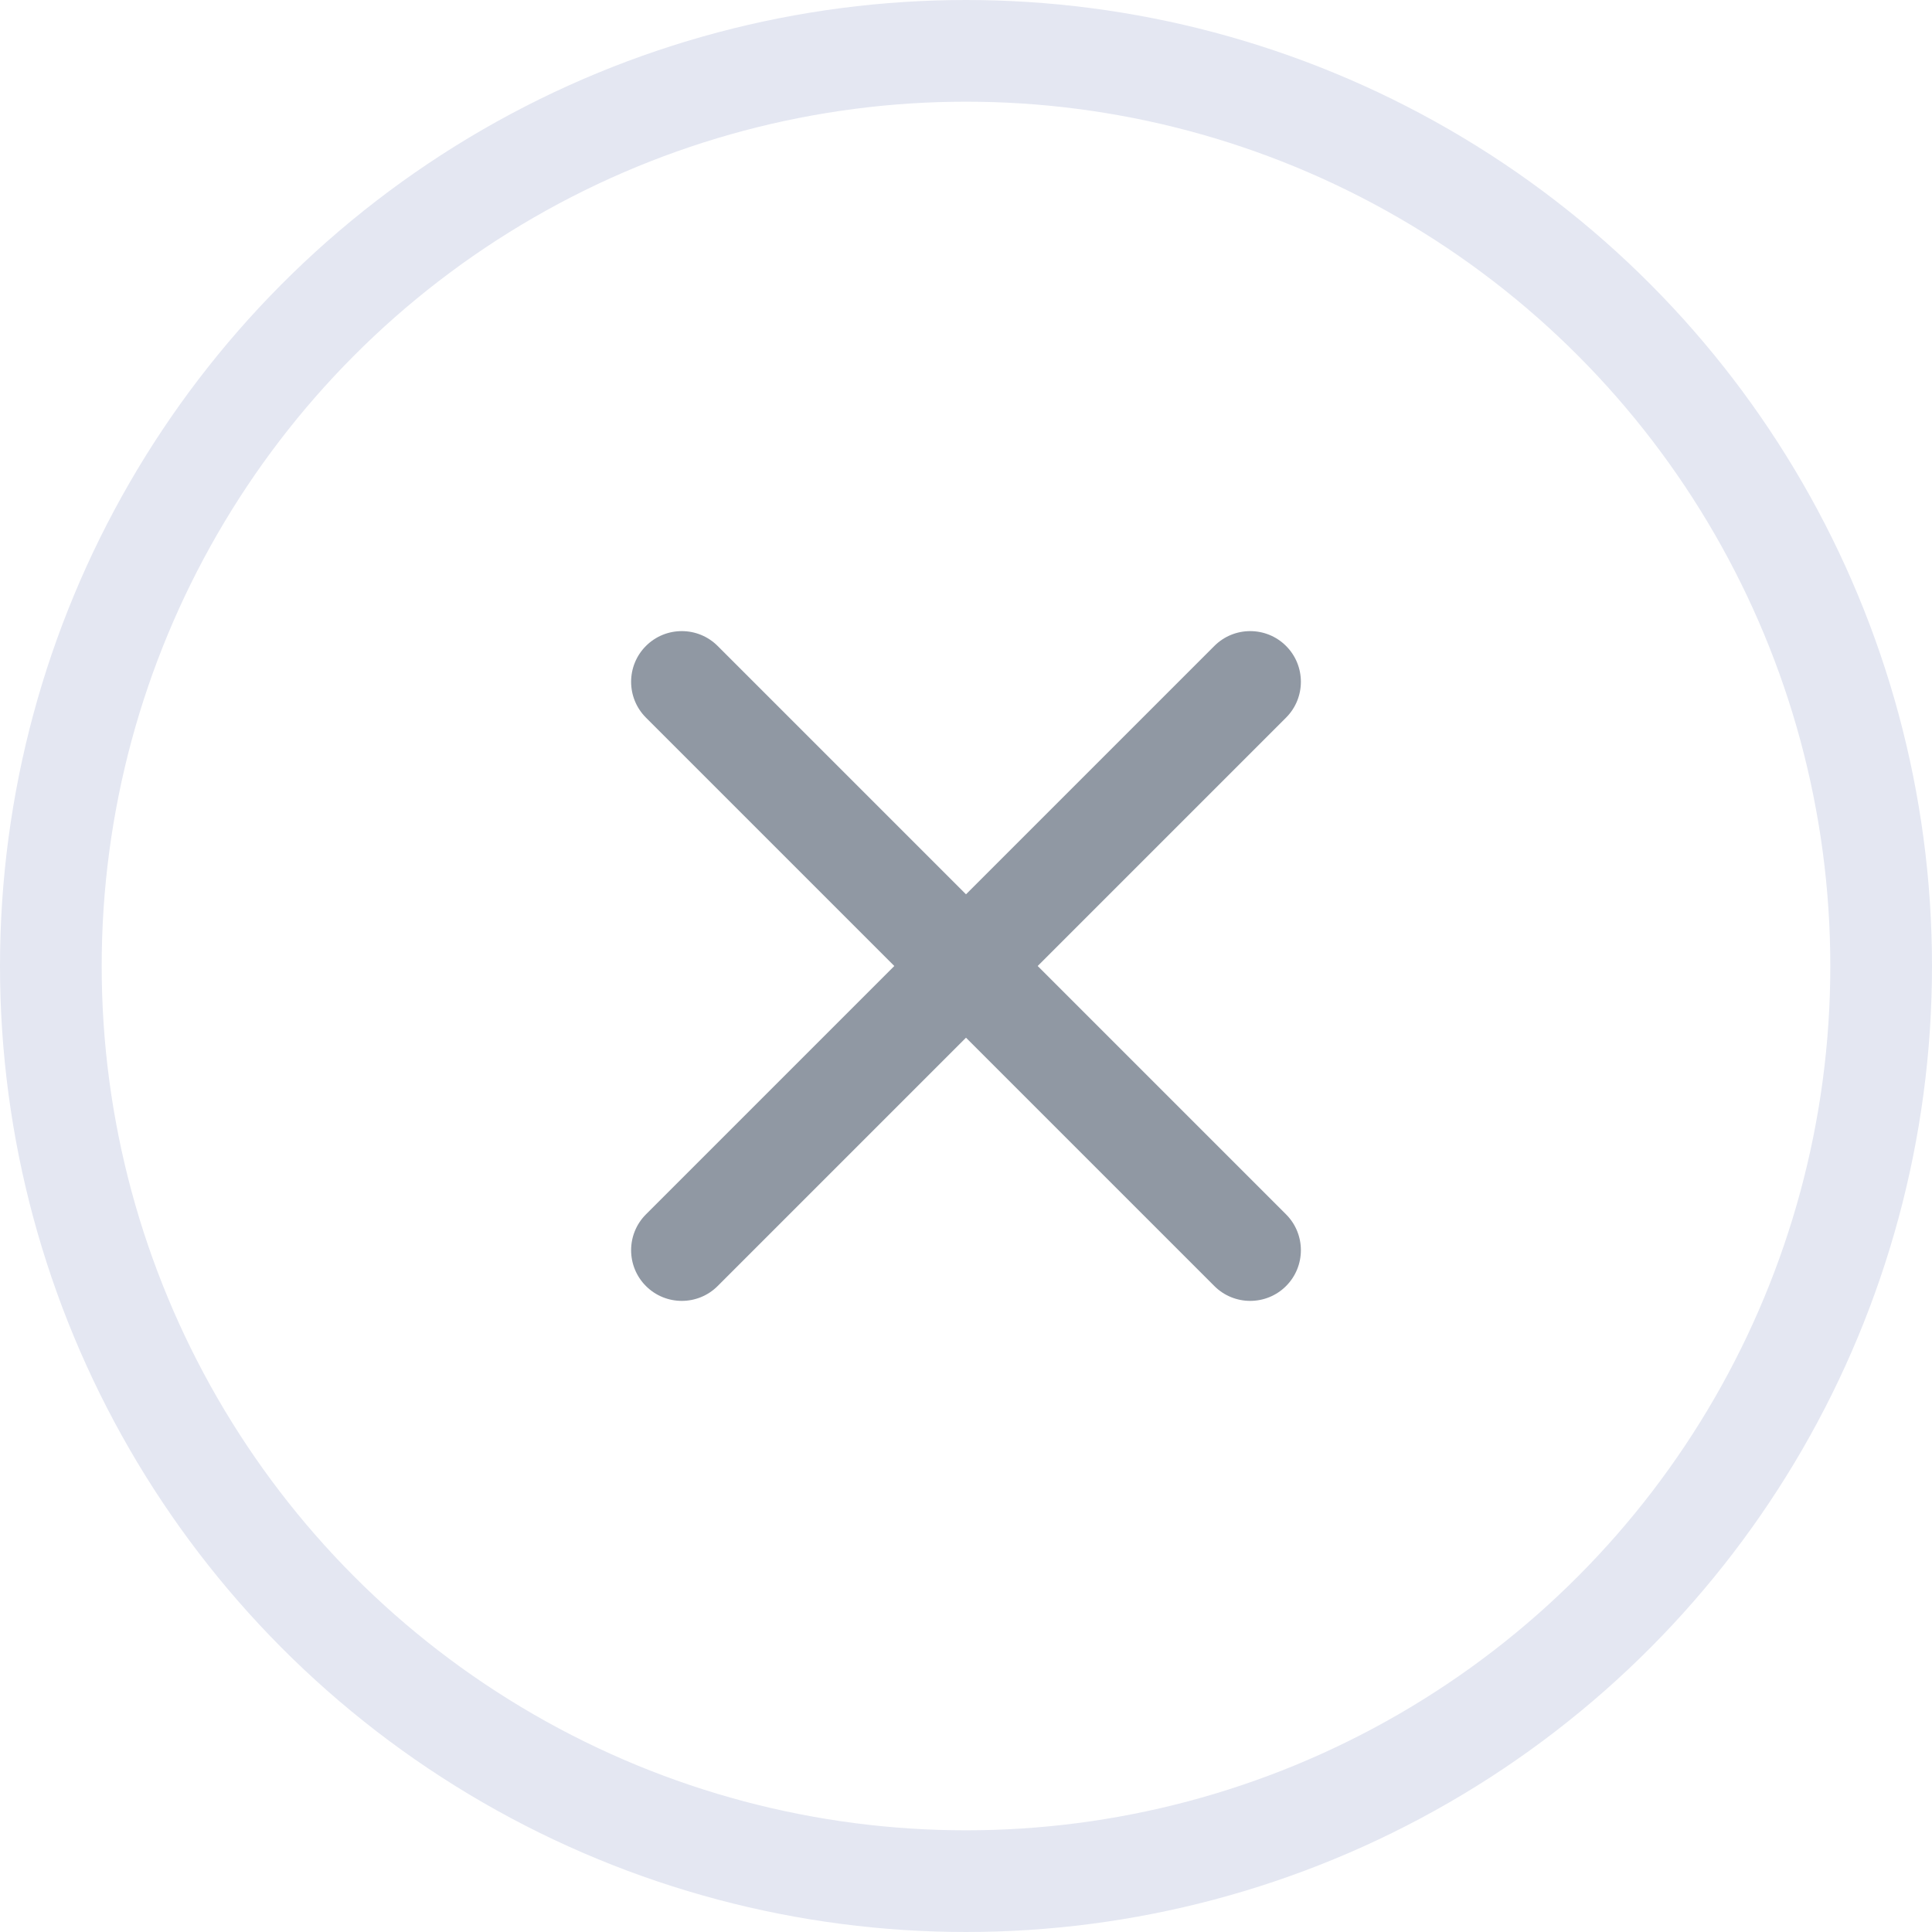 <svg width="38" height="38" viewBox="0 0 38 38" fill="none" xmlns="http://www.w3.org/2000/svg">
<path d="M25.295 14.115C25.684 13.726 25.684 13.094 25.295 12.705C24.906 12.316 24.274 12.316 23.885 12.705L19 17.59L14.115 12.705C13.726 12.316 13.094 12.316 12.705 12.705C12.316 13.094 12.316 13.726 12.705 14.115L17.59 19L12.705 23.885C12.316 24.274 12.316 24.906 12.705 25.295C13.094 25.684 13.726 25.684 14.115 25.295L19 20.41L23.885 25.295C24.274 25.684 24.906 25.684 25.295 25.295C25.684 24.906 25.684 24.274 25.295 23.885L20.41 19L25.295 14.115Z" fill="#9098A3"/>
<circle cx="19" cy="19" r="18" stroke="#E4E7F2" stroke-width="2"/>
</svg>
